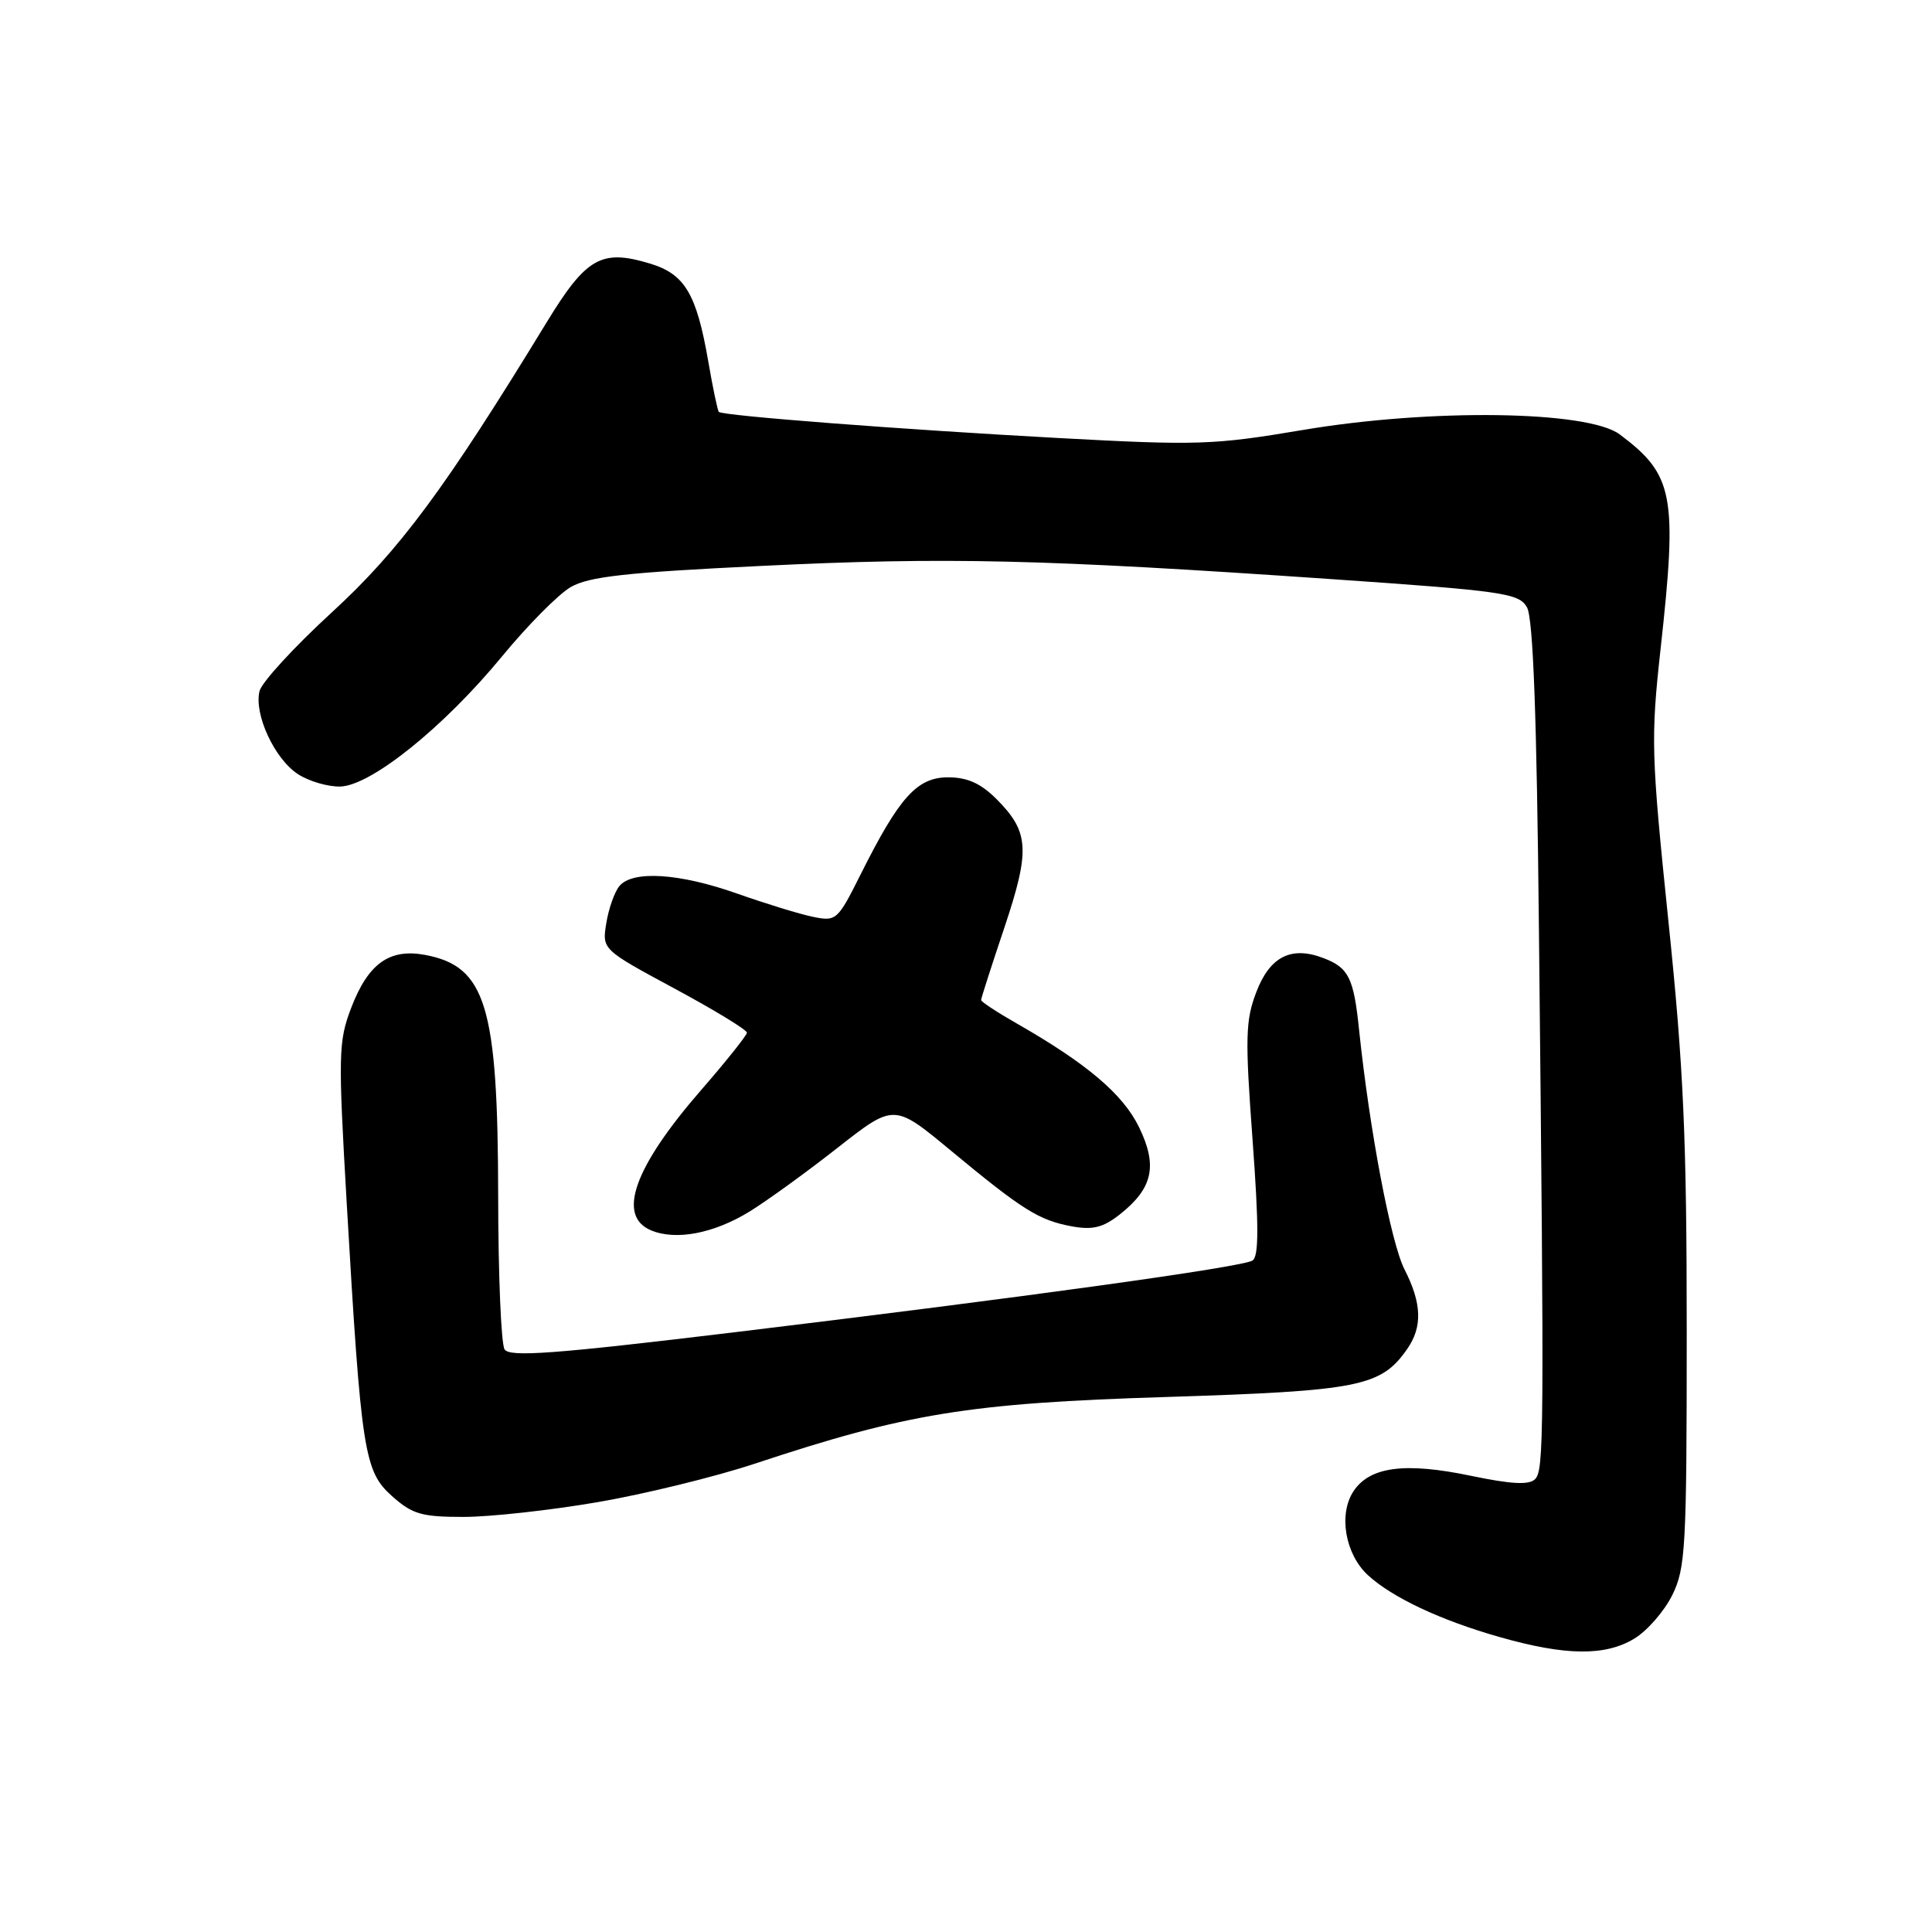 <?xml version="1.0" encoding="UTF-8" standalone="no"?>
<!DOCTYPE svg PUBLIC "-//W3C//DTD SVG 1.1//EN" "http://www.w3.org/Graphics/SVG/1.1/DTD/svg11.dtd" >
<svg xmlns="http://www.w3.org/2000/svg" xmlns:xlink="http://www.w3.org/1999/xlink" version="1.1" viewBox="0 0 256 256">
 <g >
 <path fill="currentColor"
d=" M 216.58 217.11 C 218.27 216.08 220.52 213.50 221.58 211.37 C 223.35 207.80 223.50 205.06 223.50 176.50 C 223.50 150.79 223.09 141.50 221.07 122.04 C 218.79 99.96 218.73 97.85 220.03 86.04 C 222.29 65.61 221.78 62.92 214.62 57.56 C 210.39 54.40 189.60 54.11 172.60 56.98 C 160.82 58.97 158.65 59.04 140.24 58.04 C 119.43 56.91 95.76 55.09 95.25 54.58 C 95.09 54.42 94.45 51.41 93.85 47.89 C 92.29 38.90 90.74 36.30 86.08 34.91 C 79.67 32.98 77.67 34.13 72.41 42.75 C 58.98 64.76 52.93 72.92 43.97 81.14 C 39.00 85.70 34.69 90.39 34.39 91.57 C 33.63 94.61 36.36 100.54 39.47 102.57 C 40.92 103.52 43.45 104.26 45.09 104.22 C 49.17 104.10 58.81 96.35 66.51 86.99 C 69.88 82.89 73.98 78.75 75.61 77.80 C 78.00 76.40 82.95 75.85 101.04 74.98 C 125.31 73.80 137.98 74.09 176.33 76.73 C 199.27 78.31 201.26 78.60 202.33 80.47 C 203.15 81.89 203.63 94.80 203.92 123.50 C 204.62 190.65 204.59 194.81 203.40 196.00 C 202.61 196.79 200.27 196.67 194.90 195.55 C 186.14 193.72 181.48 194.34 179.33 197.62 C 177.33 200.67 178.25 205.96 181.27 208.73 C 184.50 211.69 190.88 214.69 198.68 216.91 C 207.45 219.41 212.71 219.47 216.58 217.11 Z  M 79.15 199.05 C 85.39 197.98 94.78 195.68 100.00 193.95 C 120.17 187.26 128.41 185.92 154.50 185.11 C 180.10 184.30 182.97 183.74 186.44 178.78 C 188.51 175.83 188.41 172.72 186.10 168.19 C 184.30 164.67 181.47 149.73 180.09 136.50 C 179.37 129.54 178.71 128.22 175.33 126.94 C 171.08 125.32 168.26 126.76 166.47 131.45 C 165.03 135.21 164.97 137.50 165.97 151.02 C 166.81 162.47 166.81 166.50 165.96 167.03 C 164.53 167.91 135.50 171.93 97.09 176.56 C 73.33 179.42 67.52 179.85 66.86 178.80 C 66.40 178.09 66.02 168.95 66.01 158.50 C 65.98 133.29 64.39 128.05 56.33 126.53 C 51.60 125.65 48.78 127.67 46.53 133.56 C 44.84 137.99 44.80 139.72 45.94 159.40 C 47.86 192.41 48.25 194.94 51.93 198.23 C 54.63 200.64 55.85 201.00 61.42 201.00 C 64.93 201.00 72.91 200.12 79.15 199.05 Z  M 99.33 160.53 C 101.62 159.12 106.87 155.32 110.98 152.09 C 118.47 146.22 118.47 146.22 125.98 152.45 C 135.49 160.33 137.67 161.70 142.03 162.50 C 144.79 163.00 146.16 162.66 148.35 160.94 C 152.75 157.48 153.42 154.50 150.95 149.40 C 148.83 145.01 144.05 140.95 134.75 135.63 C 132.14 134.14 130.00 132.74 130.00 132.51 C 130.00 132.29 131.38 127.98 133.08 122.93 C 136.53 112.62 136.38 110.23 132.03 105.87 C 129.95 103.80 128.18 103.00 125.63 103.00 C 121.52 103.00 119.17 105.61 114.06 115.82 C 110.98 121.97 110.82 122.12 107.70 121.48 C 105.94 121.12 101.44 119.73 97.69 118.41 C 90.04 115.70 83.82 115.30 82.07 117.41 C 81.43 118.19 80.65 120.39 80.34 122.31 C 79.77 125.81 79.77 125.81 89.38 130.99 C 94.67 133.84 98.99 136.47 98.97 136.84 C 98.95 137.20 96.20 140.65 92.85 144.50 C 84.02 154.67 81.72 161.10 86.25 163.02 C 89.55 164.41 94.58 163.45 99.33 160.53 Z "/>
</g>
</svg>